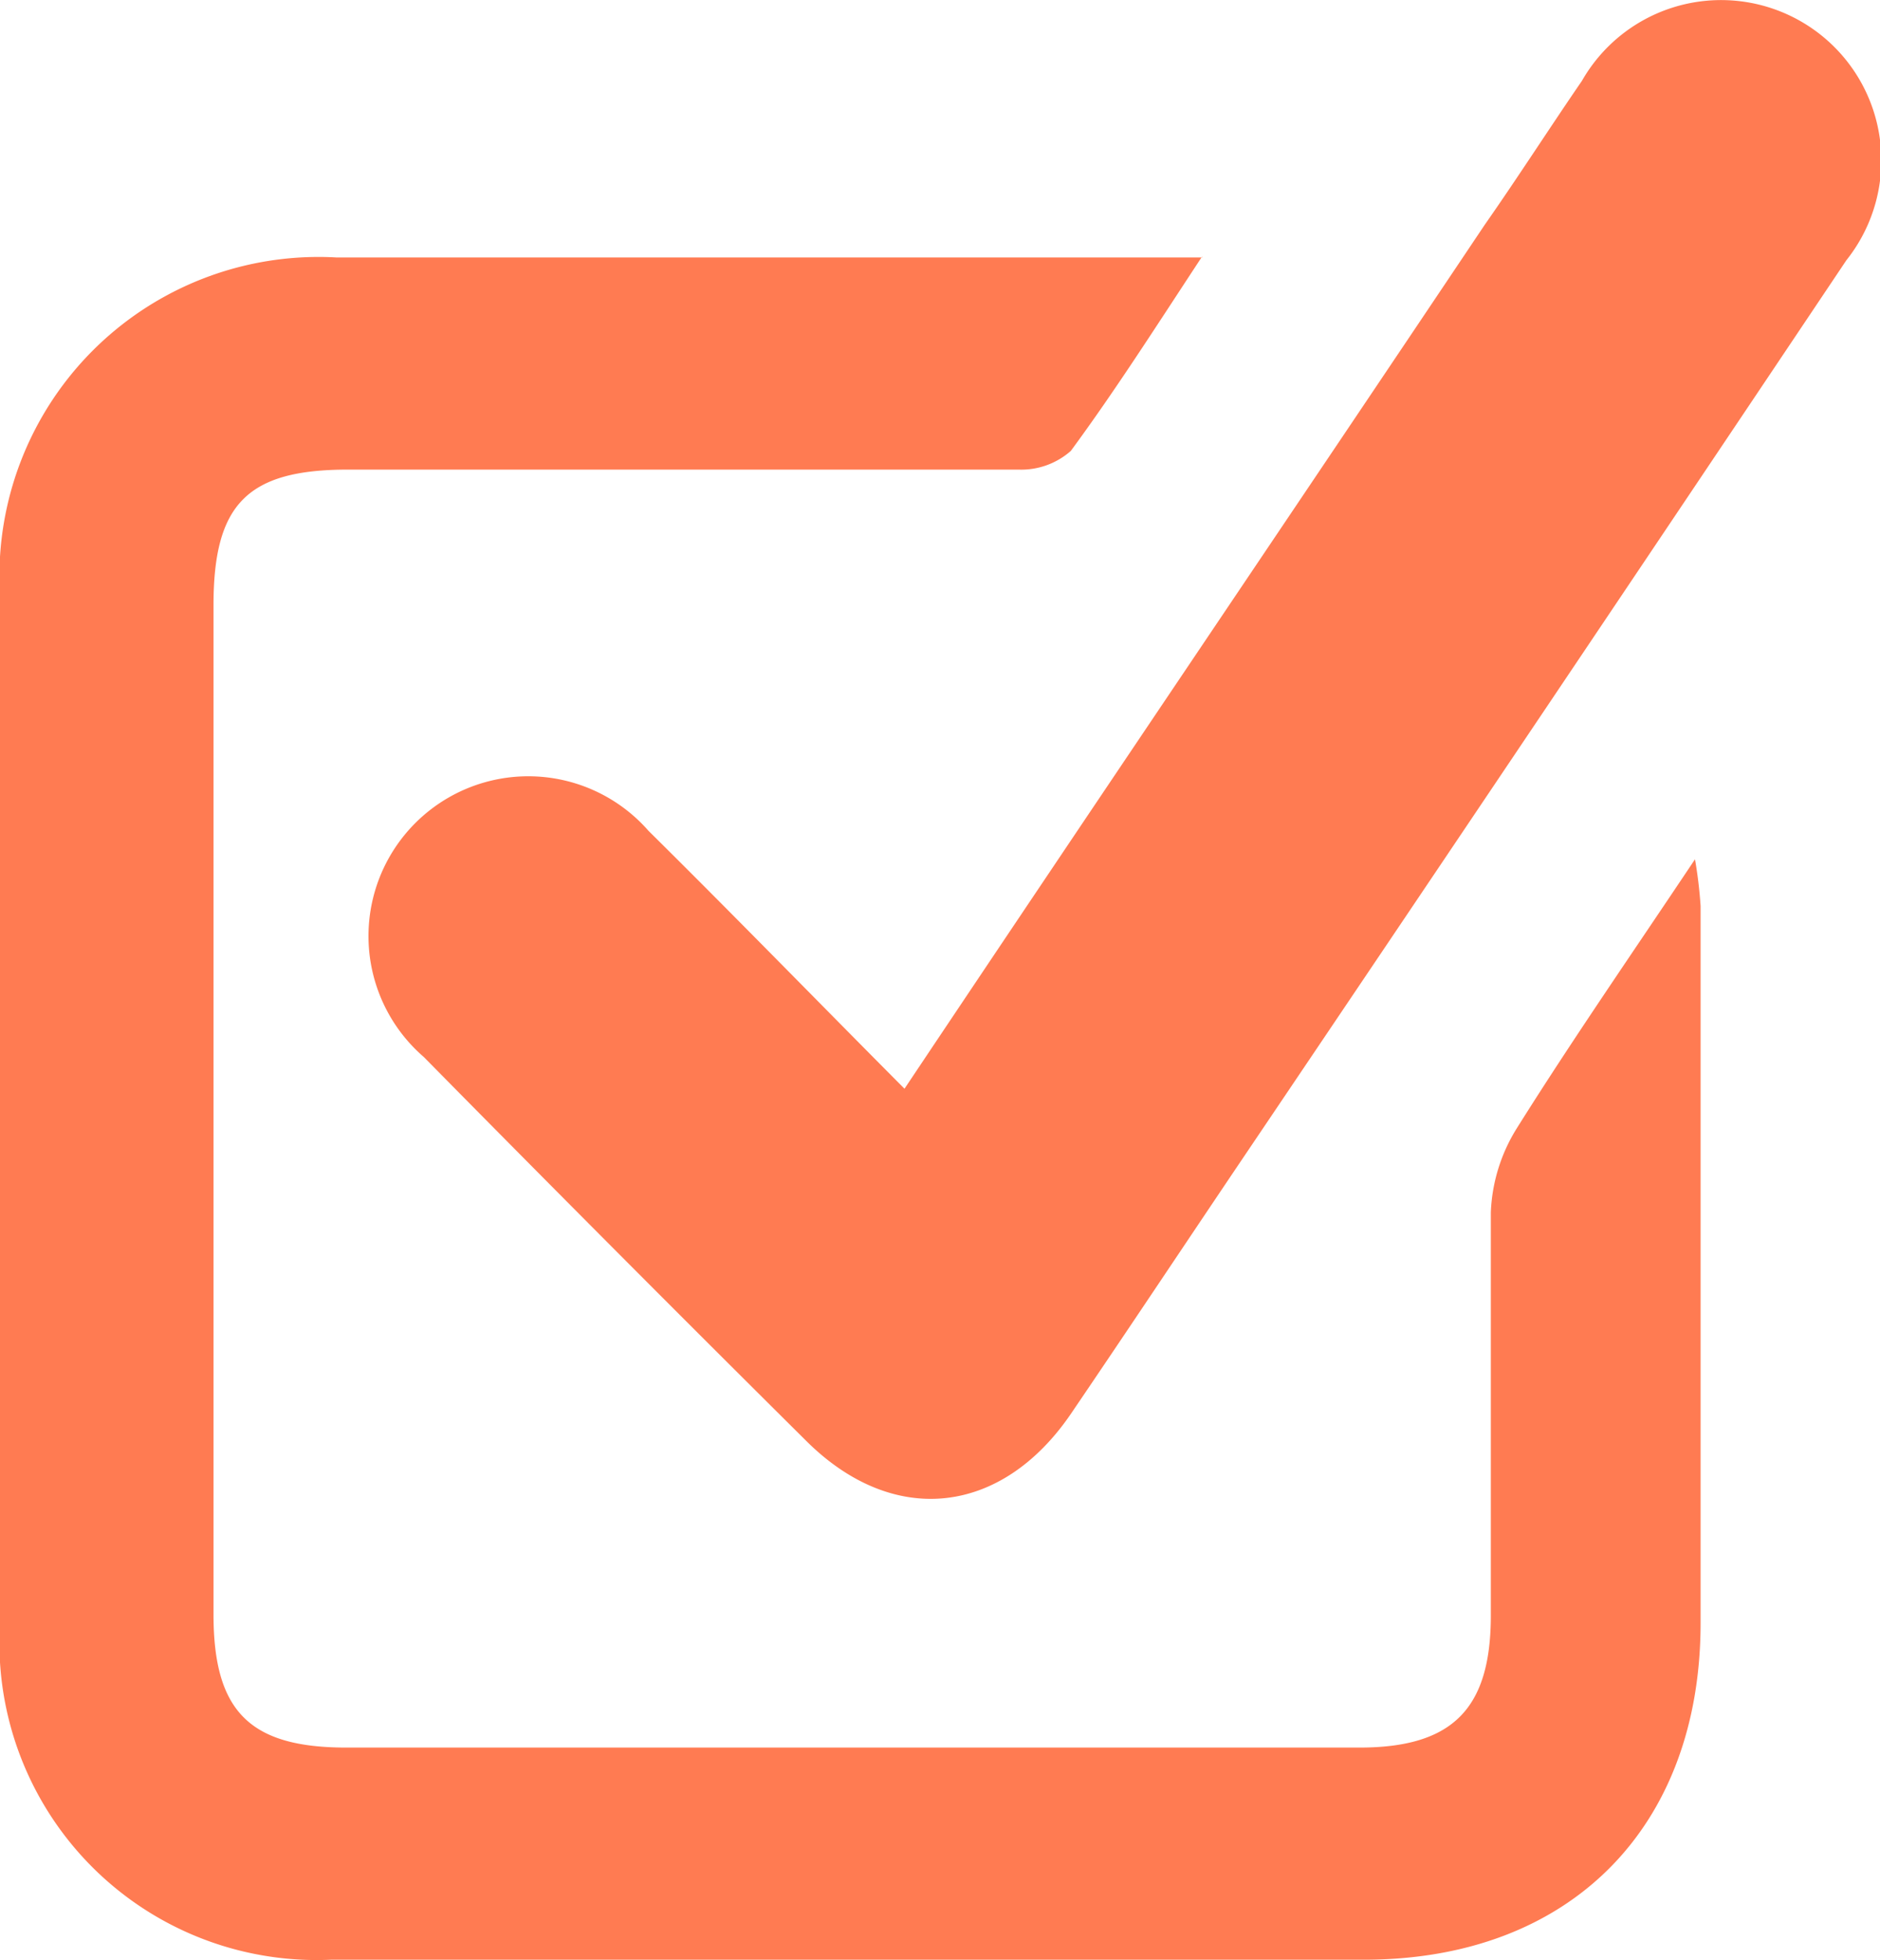 <svg xmlns="http://www.w3.org/2000/svg" viewBox="0 0 40.24 41.95"><title>prop-services-icon</title><g id="Capa_2" data-name="Capa 2"><g id="Capa_1-2" data-name="Capa 1"><path d="M25.73,5.49c-1,1.52-1.86,2.87-2.81,4.16a1.6,1.6,0,0,1-1.12.4c-4.78,0-9.57,0-14.35,0-2.15,0-2.88.73-2.88,2.9V34.55c0,2.07.77,2.85,2.84,2.85H29.1c2,0,2.8-.84,2.81-2.79,0-2.89,0-5.77,0-8.66a3.66,3.66,0,0,1,.56-1.81c1.18-1.88,2.44-3.7,3.81-5.75a9.42,9.42,0,0,1,.12,1c0,5.11,0,10.22,0,15.34,0,4.39-2.8,7.2-7.18,7.21q-11.07,0-22.13,0A6.79,6.79,0,0,1,0,34.74q0-11,0-22a6.83,6.83,0,0,1,7.2-7.23H25.73" style="fill:#ff7b52"/><path d="M19.36,23.3C23.57,17,27.68,10.93,31.78,4.81c.7-1,1.38-2.06,2.08-3.08a3.43,3.43,0,1,1,5.66,3.84Q33.07,15.2,26.58,24.82c-1.22,1.81-2.43,3.63-3.66,5.44-1.49,2.18-3.8,2.43-5.66.58q-4.13-4.1-8.19-8.22a3.42,3.42,0,1,1,4.81-4.84c1.81,1.79,3.59,3.62,5.48,5.52" style="fill:#ff7b52"/></g></g></svg>